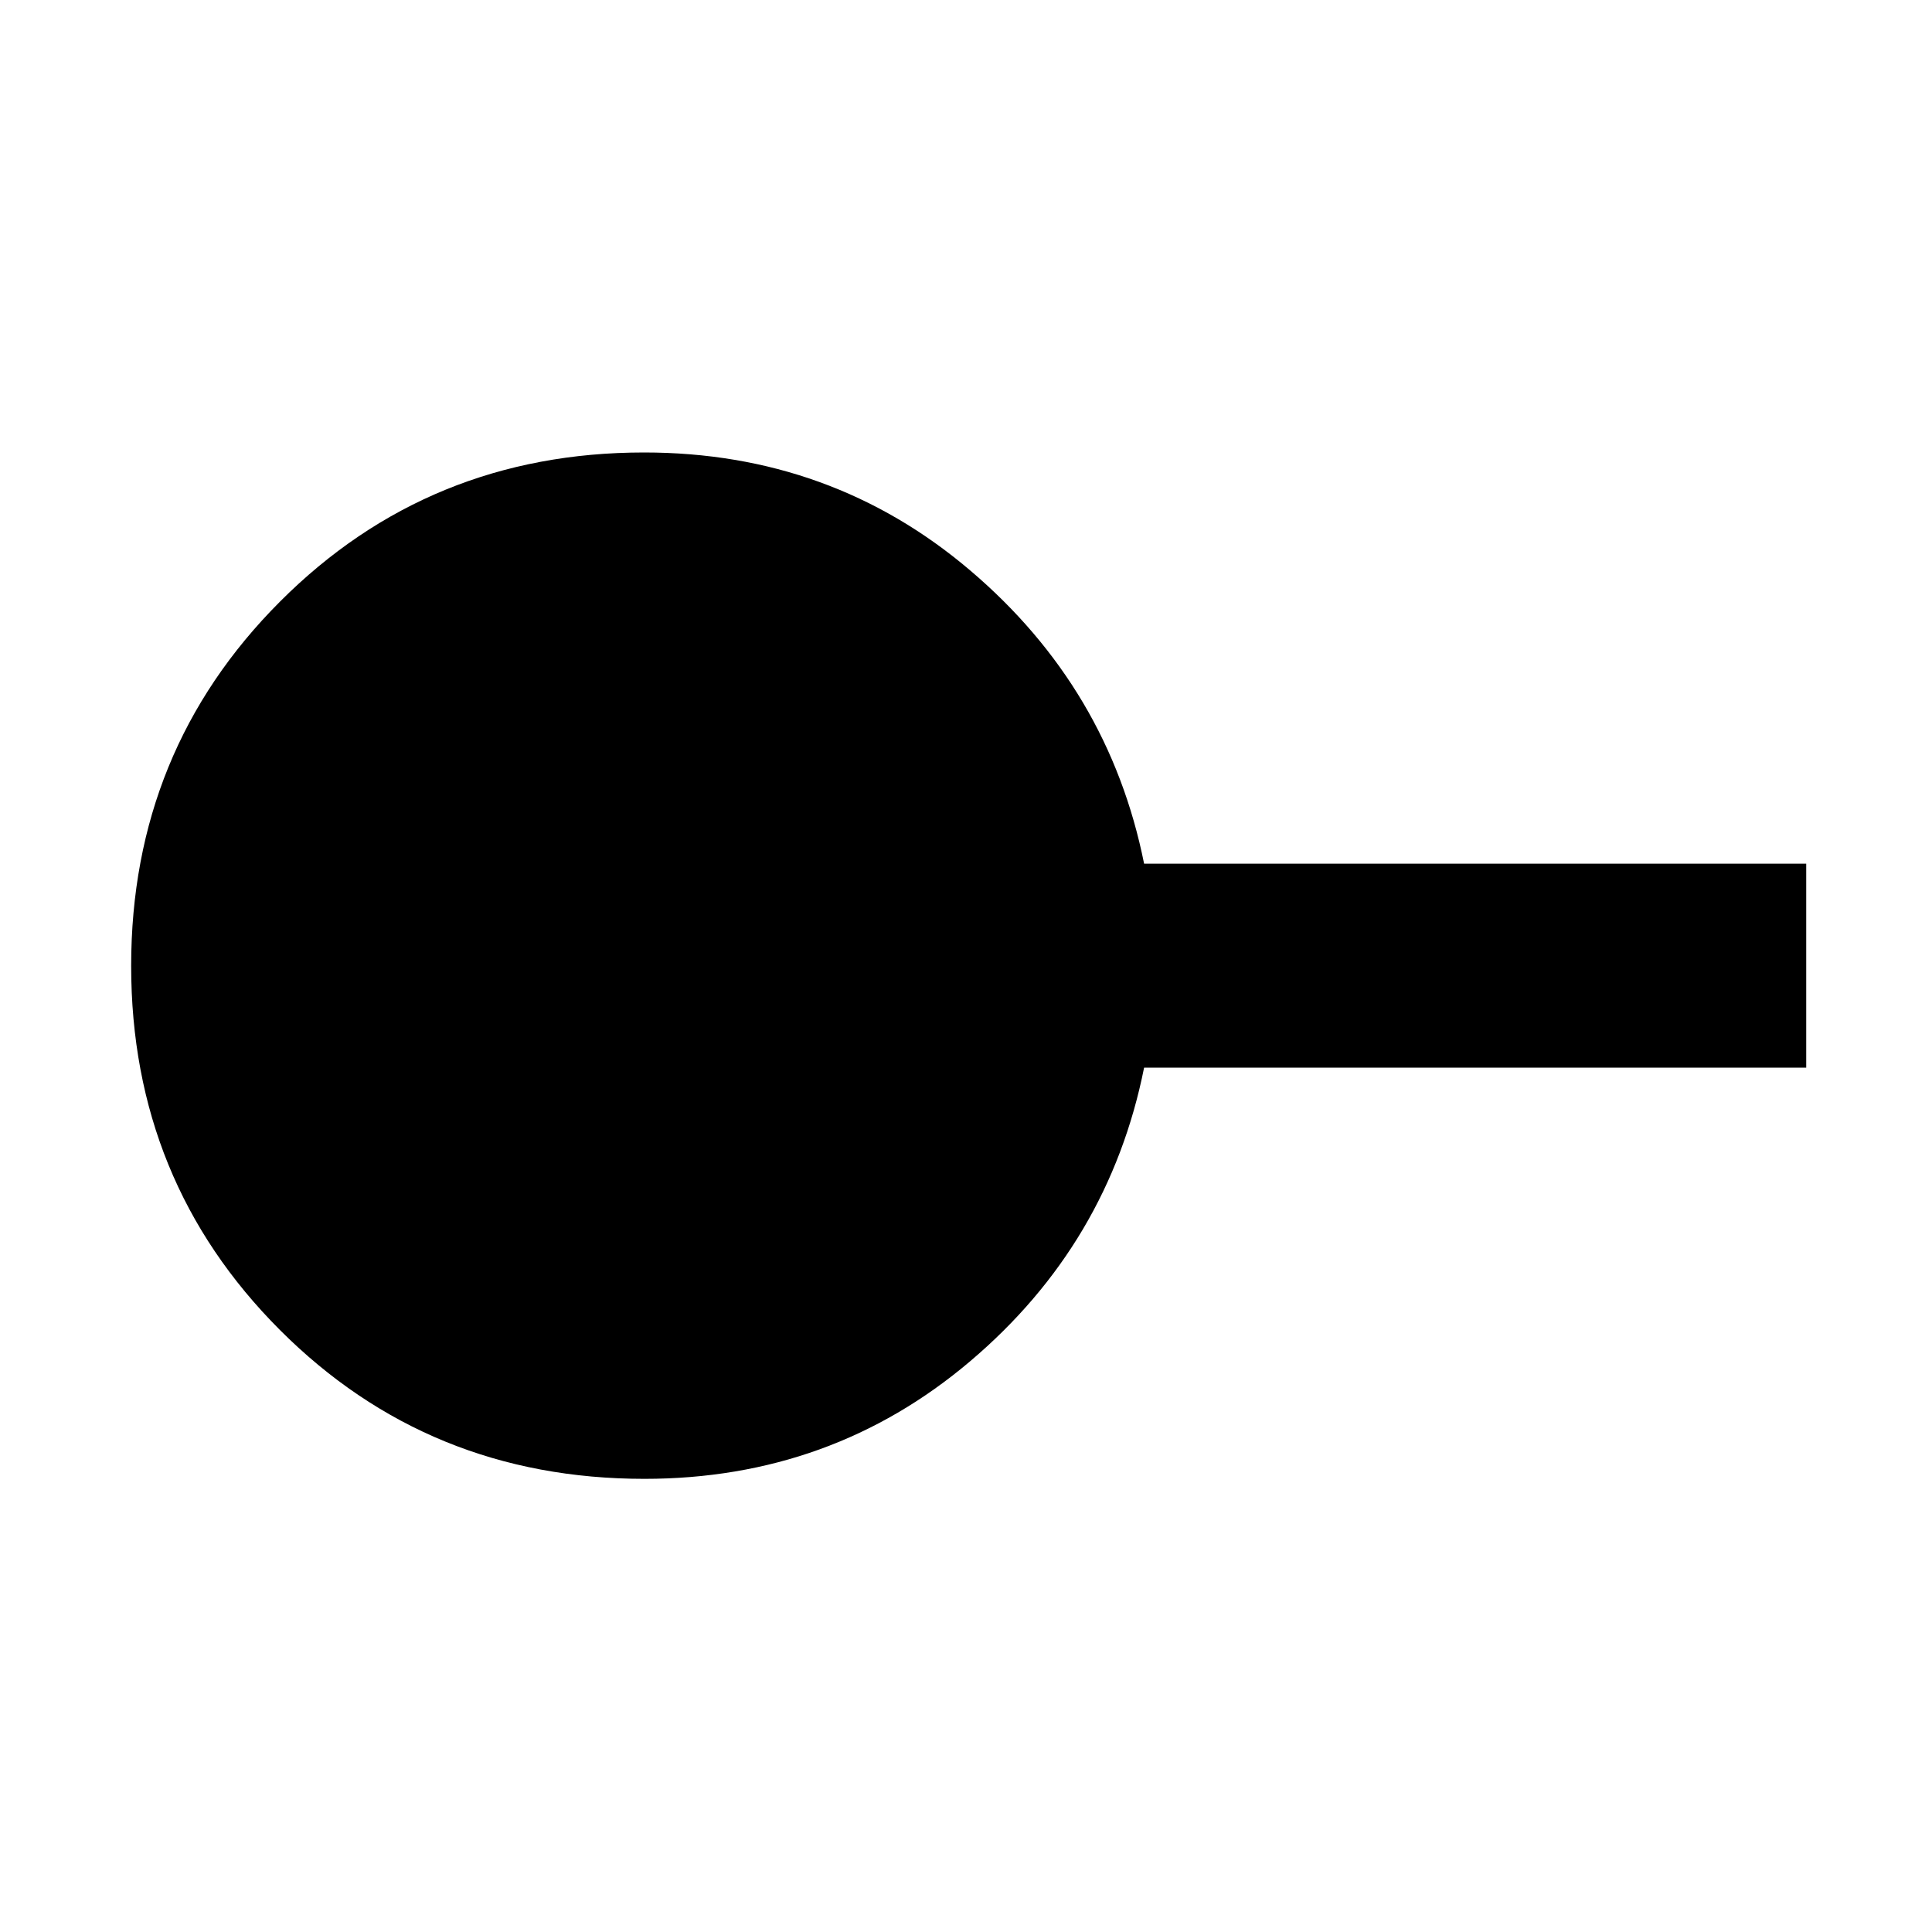 <svg xmlns="http://www.w3.org/2000/svg" height="40" viewBox="0 -960 960 960" width="40"><path d="M320.19-225.17q-107.19 0-181.11-73.98-73.91-73.99-73.91-180.92 0-106.93 73.97-181.01 73.97-74.09 180.88-74.09 93.1 0 162.04 58.59Q551-618 568.5-530.83h329v101.33h-329Q551-342 482.04-283.58q-68.95 58.41-161.85 58.41Z"/></svg>